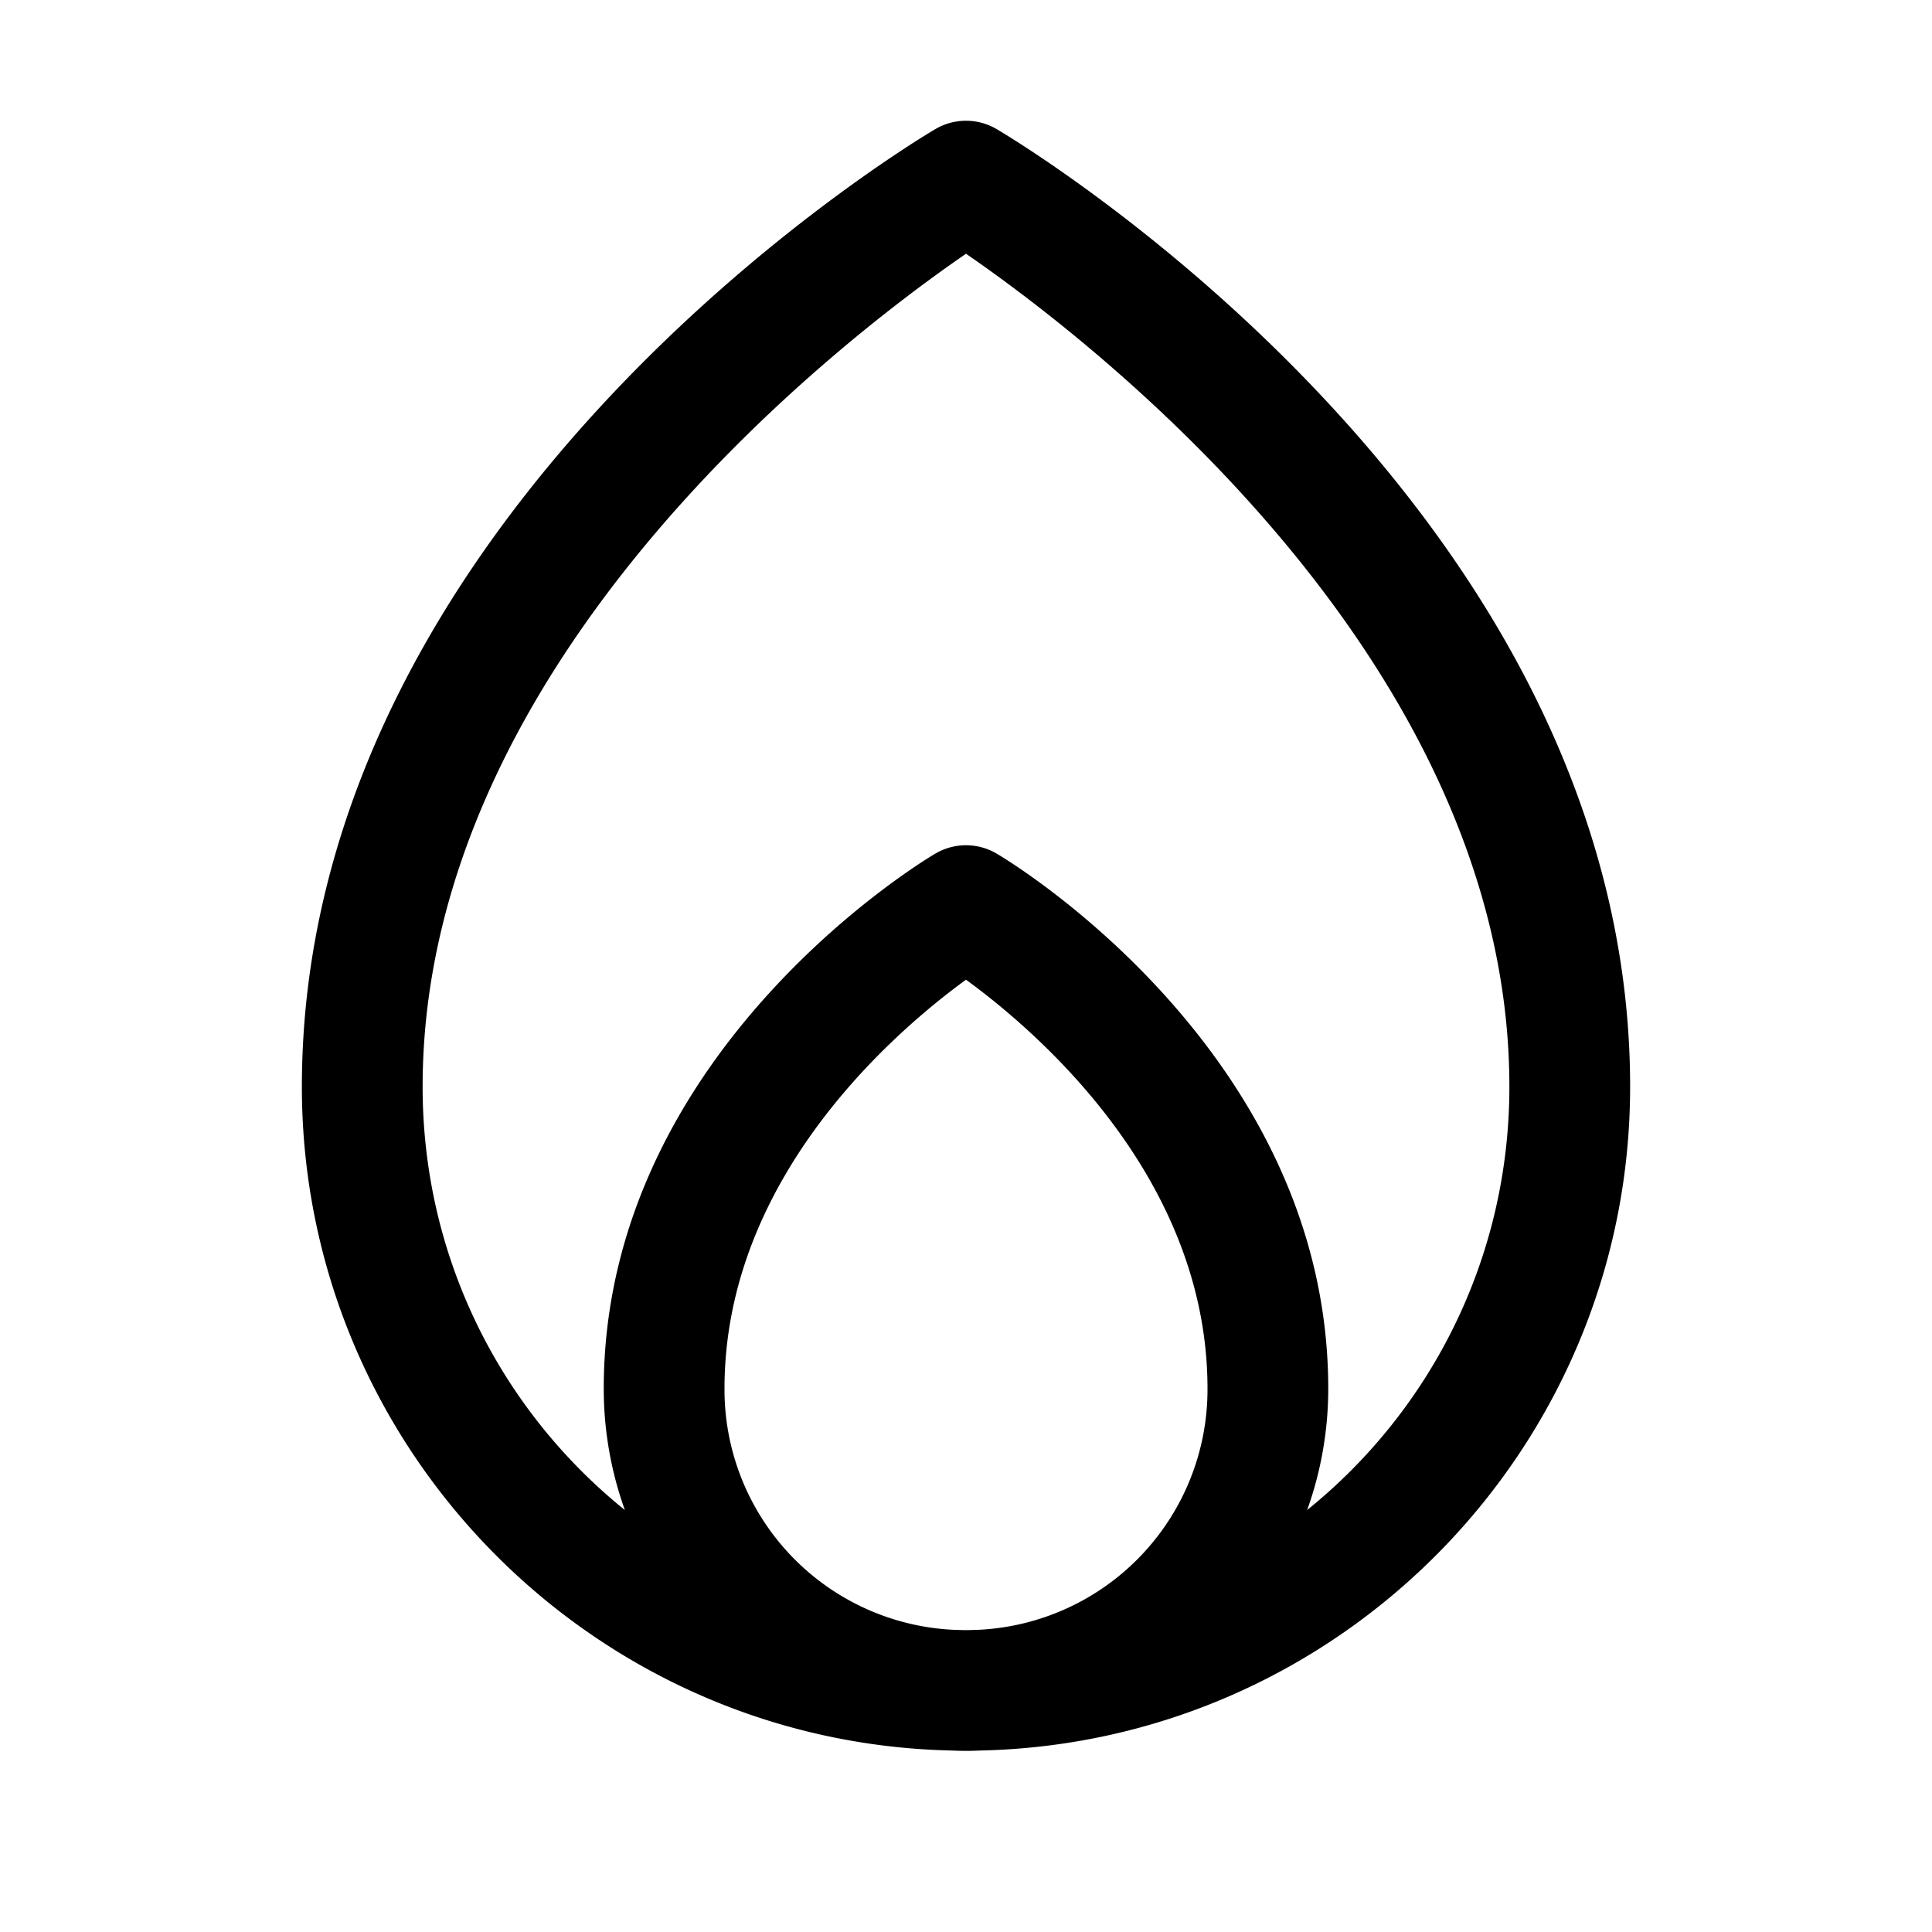 <svg xmlns="http://www.w3.org/2000/svg" viewBox="0 0 256 256"><path d="M128 16a8 8 0 0 0-4.115 1.14S40 66.075 40 144c0 47.68 38.166 86.623 85.535 87.938.821.022 1.638.062 2.465.062.825 0 1.64-.04 2.46-.062h.005C177.834 230.623 216 191.68 216 144c0-77.926-83.885-126.86-83.885-126.86A8 8 0 0 0 128 16zm0 17.623C143.553 44.314 200 86.995 200 144c0 22.71-10.444 42.904-26.795 56.086A47.6 47.6 0 0 0 176 184c0-45.333-43.885-70.86-43.885-70.86A8 8 0 0 0 128 112a8 8 0 0 0-4.115 1.14S80 138.668 80 184c0 5.637.992 11.051 2.795 16.086C66.445 186.904 56 166.71 56 144c0-57.005 56.447-99.686 72-110.377zm0 96.191c8.805 6.422 32 25.84 32 54.186a31.87 31.87 0 0 1-30.33 31.957c-.557.013-1.11.043-1.67.043-.555 0-1.102-.029-1.654-.041l-.016-.002A31.87 31.87 0 0 1 96 184c0-28.346 23.195-47.764 32-54.186z"/></svg>